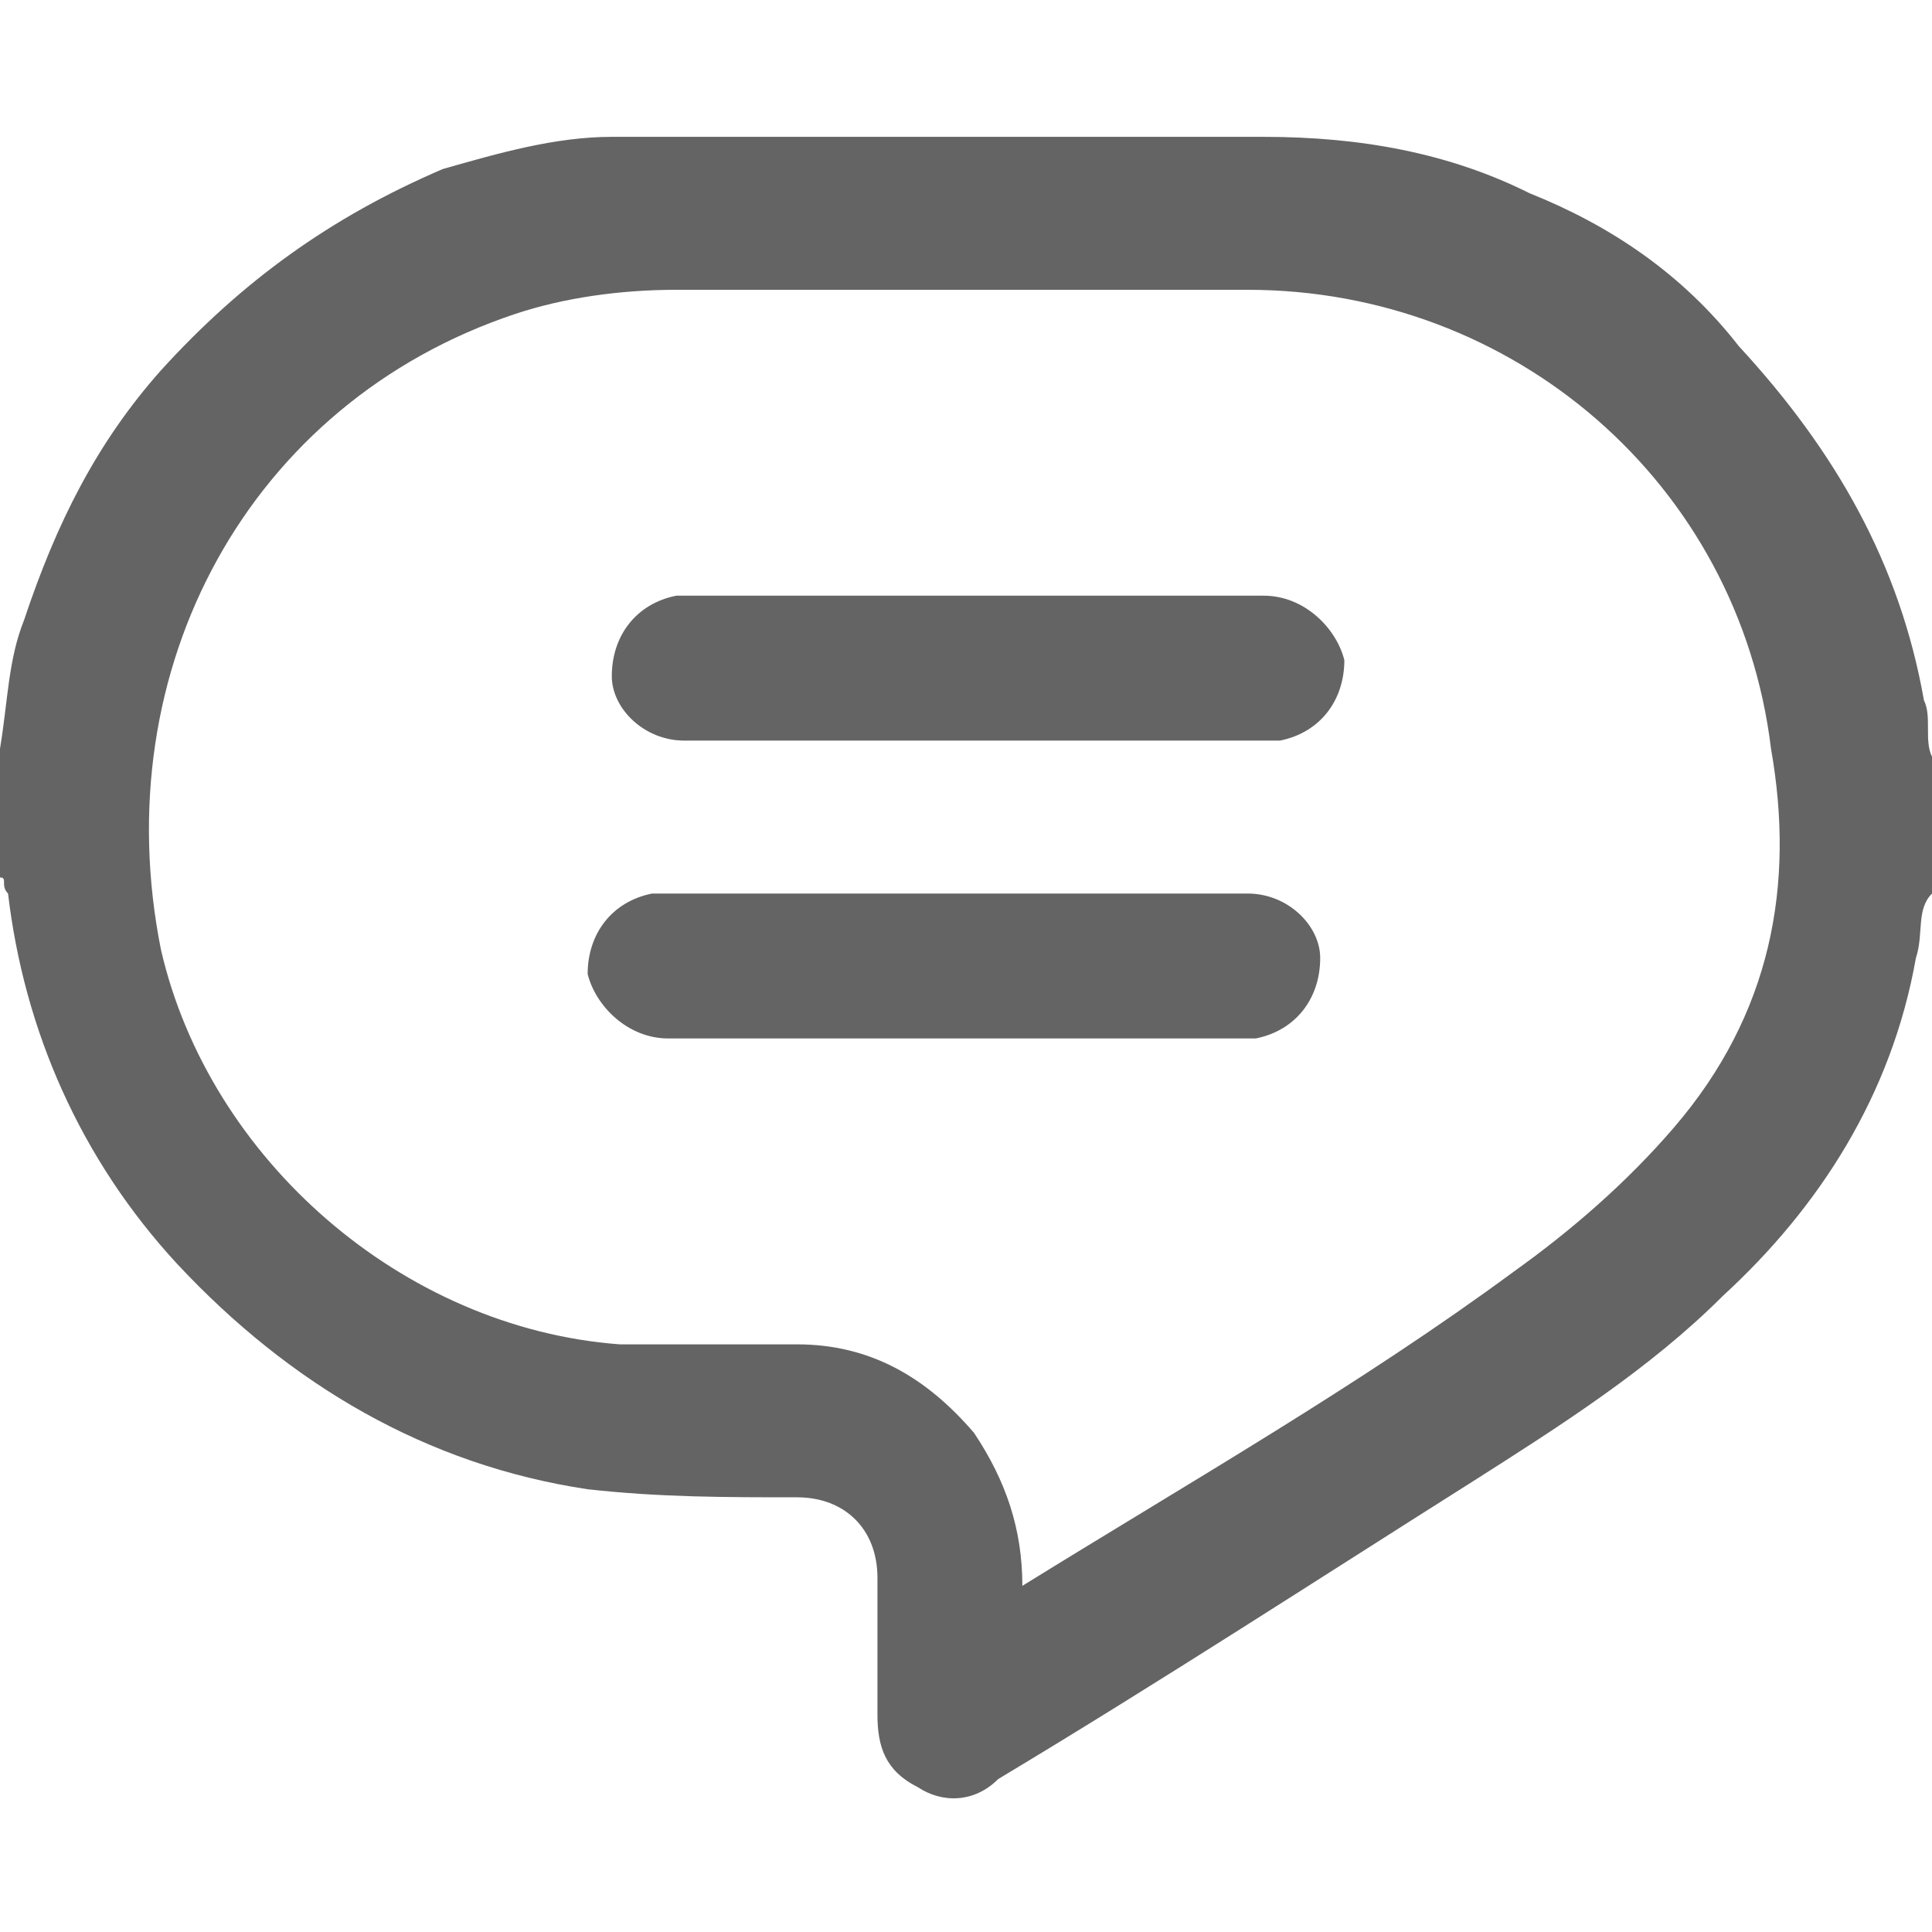 <svg width="24" height="24" viewBox="0 0 24 24" fill="none" xmlns="http://www.w3.org/2000/svg">
<g clip-path="url(#clip0_2_35)">
<path d="M0 9.5C0.1 9.5 0 9.6 0 9.6V9.5Z" fill="#797979"/>
<path d="M0 9.6C0.1 9.6 0 9.7 0 9.6Z" fill="#494949"/>
<path d="M24 9.6C24 9.5 23.9 9.5 24 9.6C24 9.5 24 9.5 24 9.6Z" fill="#858585"/>
<path d="M24 10.7C24 10.6 23.9 10.7 24 10.7Z" fill="#444444"/>
<path d="M24 9.5V9.4C23.9 9.2 24 8.9 23.9 8.7C23.6 7 22.8 5.6 21.6 4.3C20.9 3.4 20 2.8 19 2.4C18 1.9 16.9 1.7 15.7 1.7C13.8 1.7 11.8 1.7 9.9 1.7C9.1 1.7 8.4 1.7 7.6 1.7C6.9 1.7 6.2 1.9 5.5 2.1C4.1 2.7 3 3.5 2 4.6C1.2 5.5 0.7 6.5 0.3 7.7C0.1 8.2 0.1 8.7 0 9.3C0 9.4 0 9.4 0 9.5V9.6V9.7C0 10 0 10.3 0 10.5V10.6V10.7C0 10.8 0 10.8 0 10.9C0.1 10.9 0 11 0.1 11.1C0.3 12.8 1 14.4 2.2 15.7C3.6 17.2 5.3 18.2 7.3 18.5C8.2 18.6 9 18.6 9.9 18.6C10.5 18.6 10.9 19 10.9 19.6C10.9 20.2 10.9 20.8 10.9 21.3C10.9 21.7 11 22 11.4 22.2C11.7 22.4 12.1 22.4 12.4 22.1C14.4 20.9 16.4 19.6 18.3 18.4C19.4 17.7 20.5 17 21.4 16.1C22.6 15 23.5 13.6 23.8 11.9C23.9 11.6 23.8 11.3 24 11.1C24 11 24 10.9 24 10.9V10.8V10.7V10.6C24 10.3 24 10 24 9.8V9.7V9.6C24 9.5 24 9.5 24 9.5ZM20.8 14C20.2 14.7 19.5 15.3 18.8 15.8C16.9 17.2 14.8 18.4 12.7 19.7C12.7 19 12.5 18.4 12.1 17.8C11.5 17.1 10.8 16.7 9.9 16.7C9.2 16.7 8.4 16.7 7.7 16.7C5 16.5 2.6 14.4 2 11.8C1.3 8.3 3.1 5 6.4 3.9C7 3.7 7.7 3.6 8.4 3.6C10.8 3.6 13.1 3.6 15.5 3.6C18.8 3.6 21.6 6 22 9.3C22.3 11 22 12.6 20.8 14Z" fill="#636463"/>
<path d="M12 9.2C10.8 9.2 9.6 9.2 8.5 9.2C8 9.2 7.6 8.8 7.6 8.4C7.6 7.9 7.9 7.5 8.4 7.4C8.5 7.4 8.5 7.4 8.6 7.4C11 7.4 13.3 7.4 15.7 7.4C16.2 7.4 16.6 7.8 16.7 8.2C16.7 8.7 16.4 9.1 15.9 9.2C15.8 9.2 15.7 9.2 15.6 9.2C14.3 9.2 13.1 9.2 12 9.2Z" fill="#636463"/>
<path d="M12 11.1C13.2 11.1 14.4 11.1 15.5 11.1C16 11.1 16.4 11.5 16.4 11.9C16.4 12.4 16.1 12.8 15.6 12.9C15.5 12.9 15.5 12.9 15.4 12.9C13 12.9 10.7 12.9 8.3 12.9C7.8 12.9 7.4 12.5 7.3 12.1C7.3 11.6 7.6 11.2 8.1 11.1C8.2 11.1 8.3 11.1 8.4 11.1C9.7 11.1 10.9 11.1 12 11.1Z" fill="#636463"/>
</g>
<defs>
<clipPath id="clip0_2_35">
<rect width="24" height="24" fill="white"/>
</clipPath>
</defs>
</svg>
